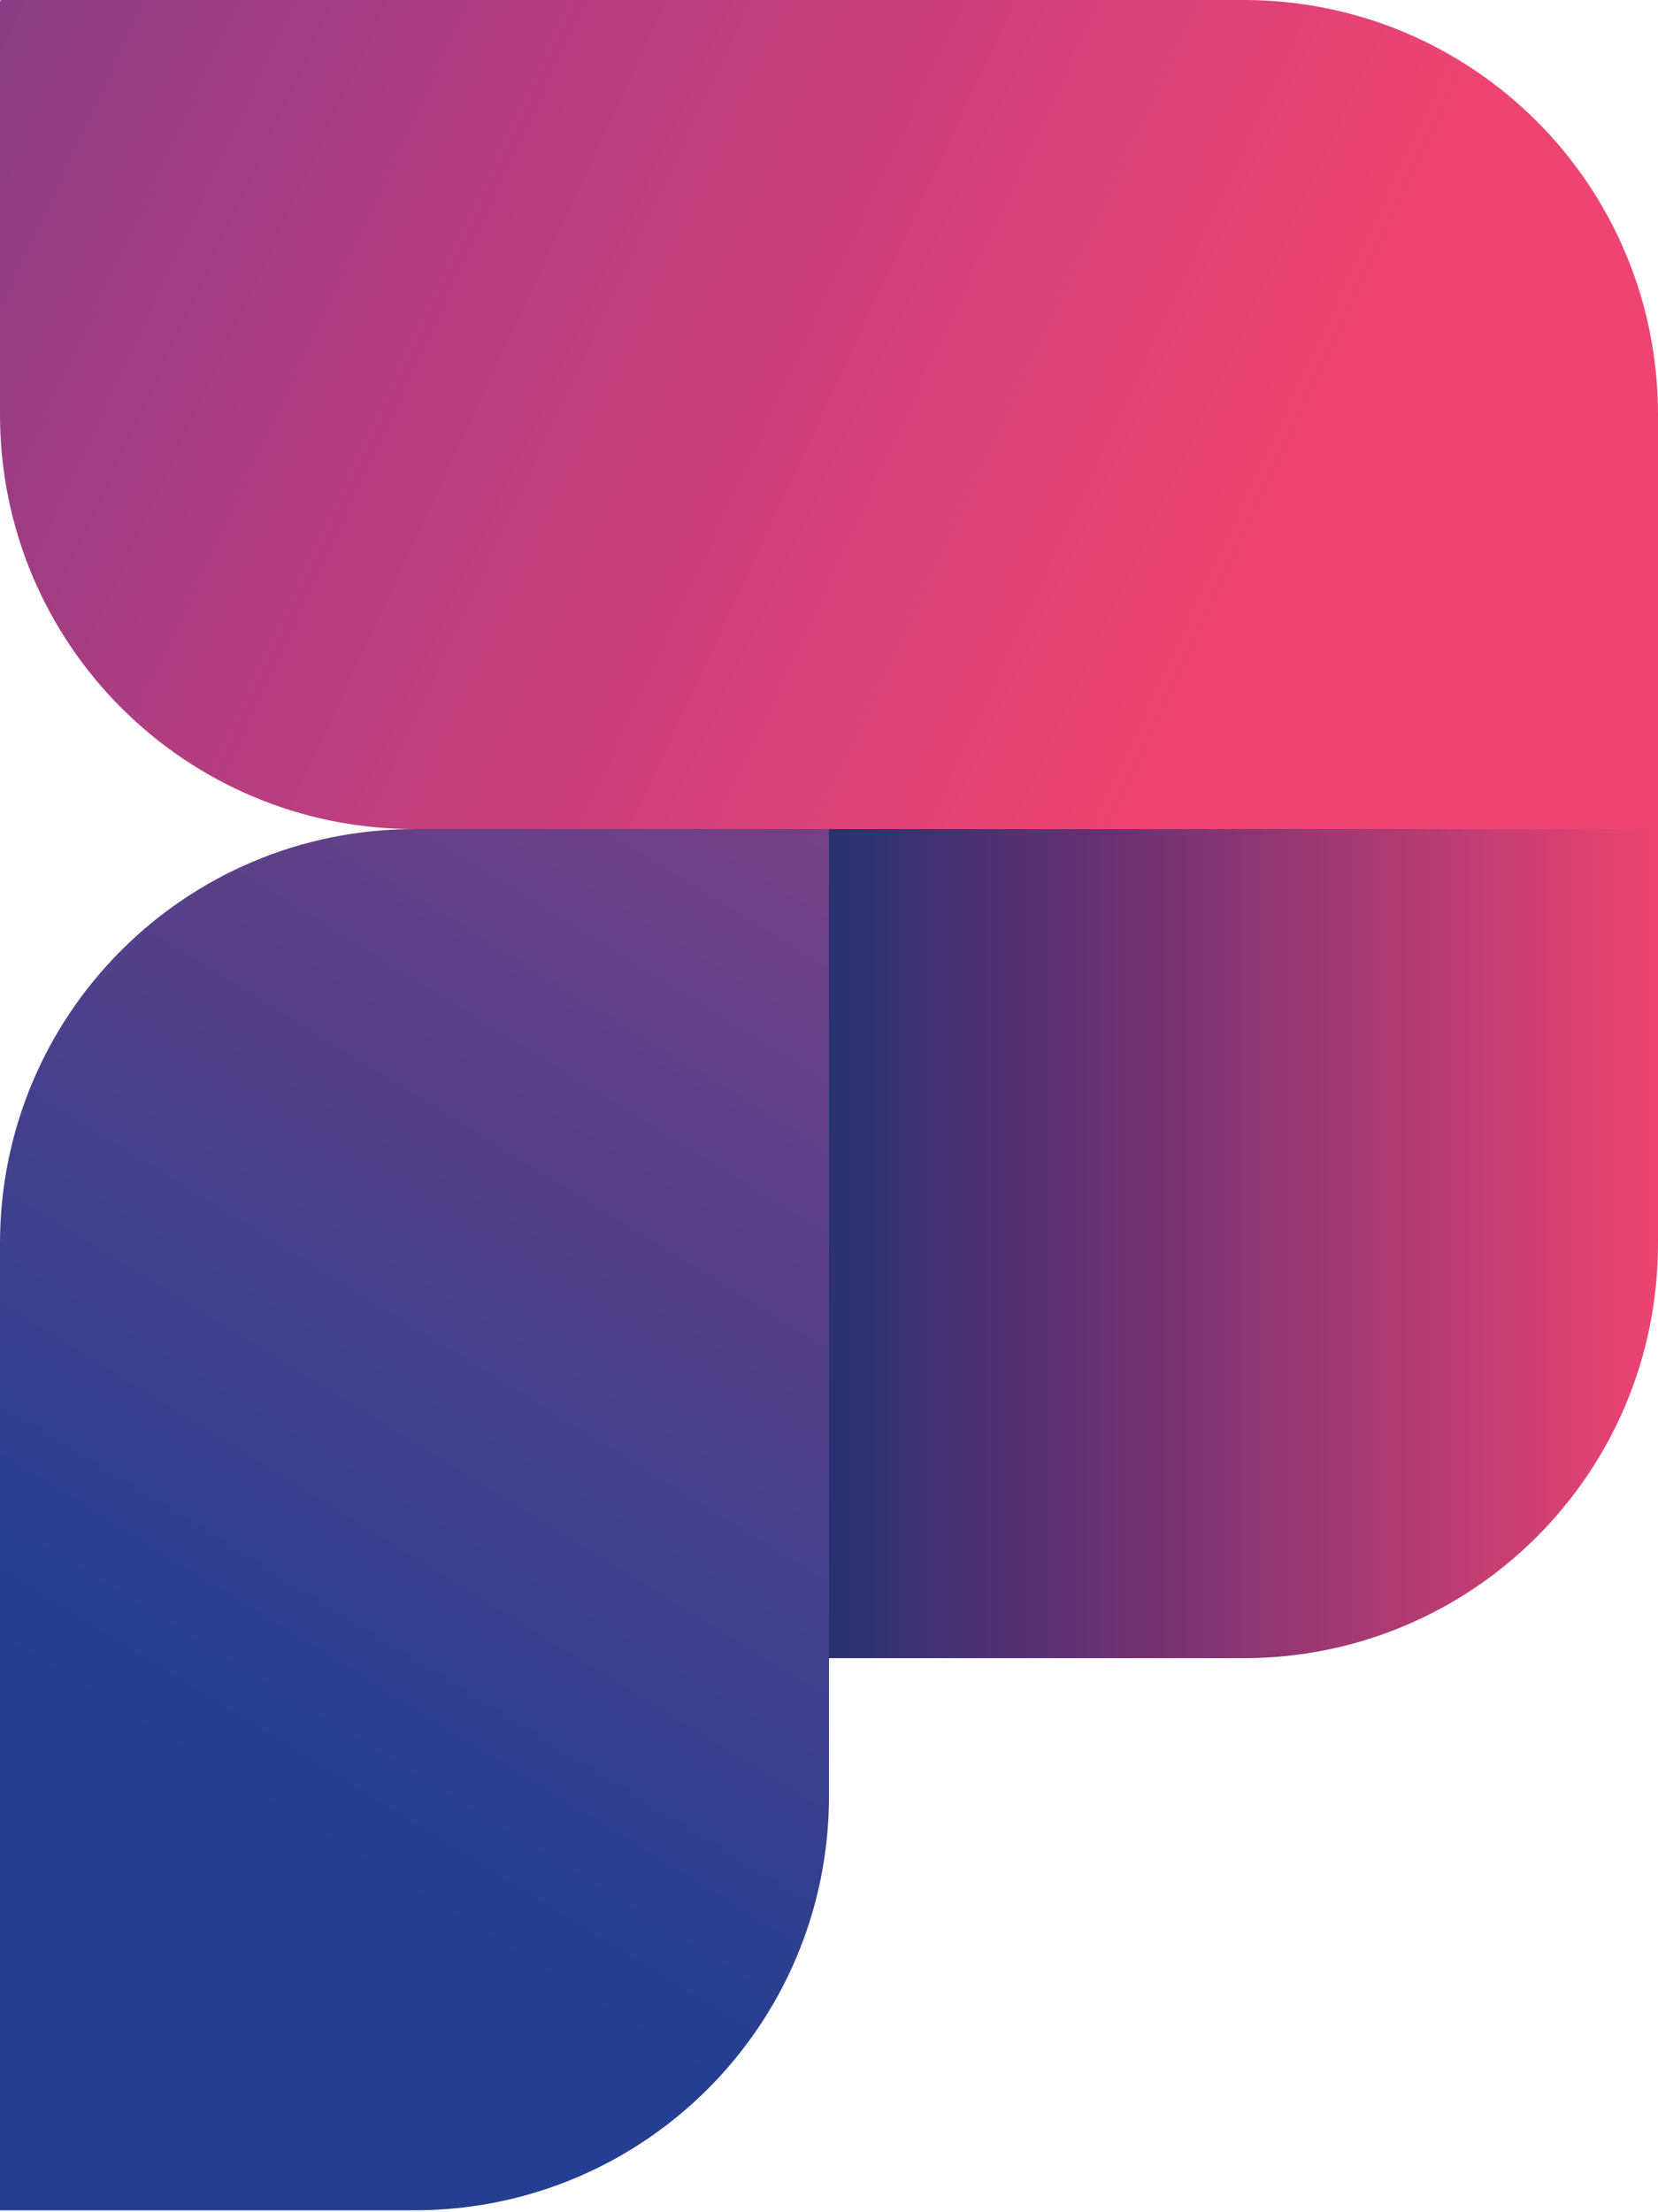 <?xml version="1.0" encoding="utf-8"?>
<!-- Generator: Adobe Illustrator 19.0.0, SVG Export Plug-In . SVG Version: 6.00 Build 0)  -->
<svg version="1.1" id="Layer_1" xmlns="http://www.w3.org/2000/svg" xmlns:xlink="http://www.w3.org/1999/xlink" x="0px" y="0px"
	 viewBox="0 0 94 125.4" style="enable-background:new 0 0 94 125.4;" xml:space="preserve">
<style type="text/css">
	.st0{clip-path:url(#SVGID_2_);fill:url(#SVGID_3_);}
	.st1{clip-path:url(#SVGID_5_);fill:url(#SVGID_6_);}
	.st2{clip-path:url(#SVGID_8_);fill:url(#SVGID_9_);}
</style>
<g>
	<defs>
		<path id="SVGID_1_" d="M0,0v23.5C0,36.5,10.5,47,23.5,47H94V23.5C94,10.5,83.5,0,70.5,0H0z"/>
	</defs>
	<clipPath id="SVGID_2_">
		<use xlink:href="#SVGID_1_"  style="overflow:visible;"/>
	</clipPath>
	
		<linearGradient id="SVGID_3_" gradientUnits="userSpaceOnUse" x1="-226.469" y1="341.723" x2="-225.469" y2="341.723" gradientTransform="matrix(129.701 63.26 63.26 -129.701 7695.744 58619.359)">
		<stop  offset="0" style="stop-color:#243F91"/>
		<stop  offset="0.662" style="stop-color:#B33D80"/>
		<stop  offset="1" style="stop-color:#EE4472"/>
	</linearGradient>
	<polygon class="st0" points="18.1,-37 112.6,9 76,84.1 -18.5,38 	"/>
</g>
<g>
	<defs>
		<path id="SVGID_4_" d="M47,47v47h23.5C83.5,94,94,83.5,94,70.5V47H47z"/>
	</defs>
	<clipPath id="SVGID_5_">
		<use xlink:href="#SVGID_4_"  style="overflow:visible;"/>
	</clipPath>
	
		<linearGradient id="SVGID_6_" gradientUnits="userSpaceOnUse" x1="-226.469" y1="341.723" x2="-225.469" y2="341.723" gradientTransform="matrix(47.014 0 0 -47.014 10694.124 16136.13)">
		<stop  offset="0" style="stop-color:#283270"/>
		<stop  offset="0.331" style="stop-color:#673172"/>
		<stop  offset="1" style="stop-color:#EE4472"/>
	</linearGradient>
	<rect x="47" y="47" class="st1" width="47" height="47"/>
</g>
<g>
	<defs>
		<path id="SVGID_7_" d="M23.5,47C10.5,47,0,57.5,0,70.5v54.8h23.5c13,0,23.5-10.5,23.5-23.5V47H23.5z"/>
	</defs>
	<clipPath id="SVGID_8_">
		<use xlink:href="#SVGID_7_"  style="overflow:visible;"/>
	</clipPath>
	
		<linearGradient id="SVGID_9_" gradientUnits="userSpaceOnUse" x1="-226.469" y1="341.723" x2="-225.469" y2="341.723" gradientTransform="matrix(82.888 -137.948 -137.948 -82.888 65925.492 -2814.411)">
		<stop  offset="0" style="stop-color:#243F91"/>
		<stop  offset="1" style="stop-color:#EE4472"/>
	</linearGradient>
	<polygon class="st2" points="-34.6,104.6 12.5,26.3 81.6,67.8 34.5,146.1 	"/>
</g>
</svg>

